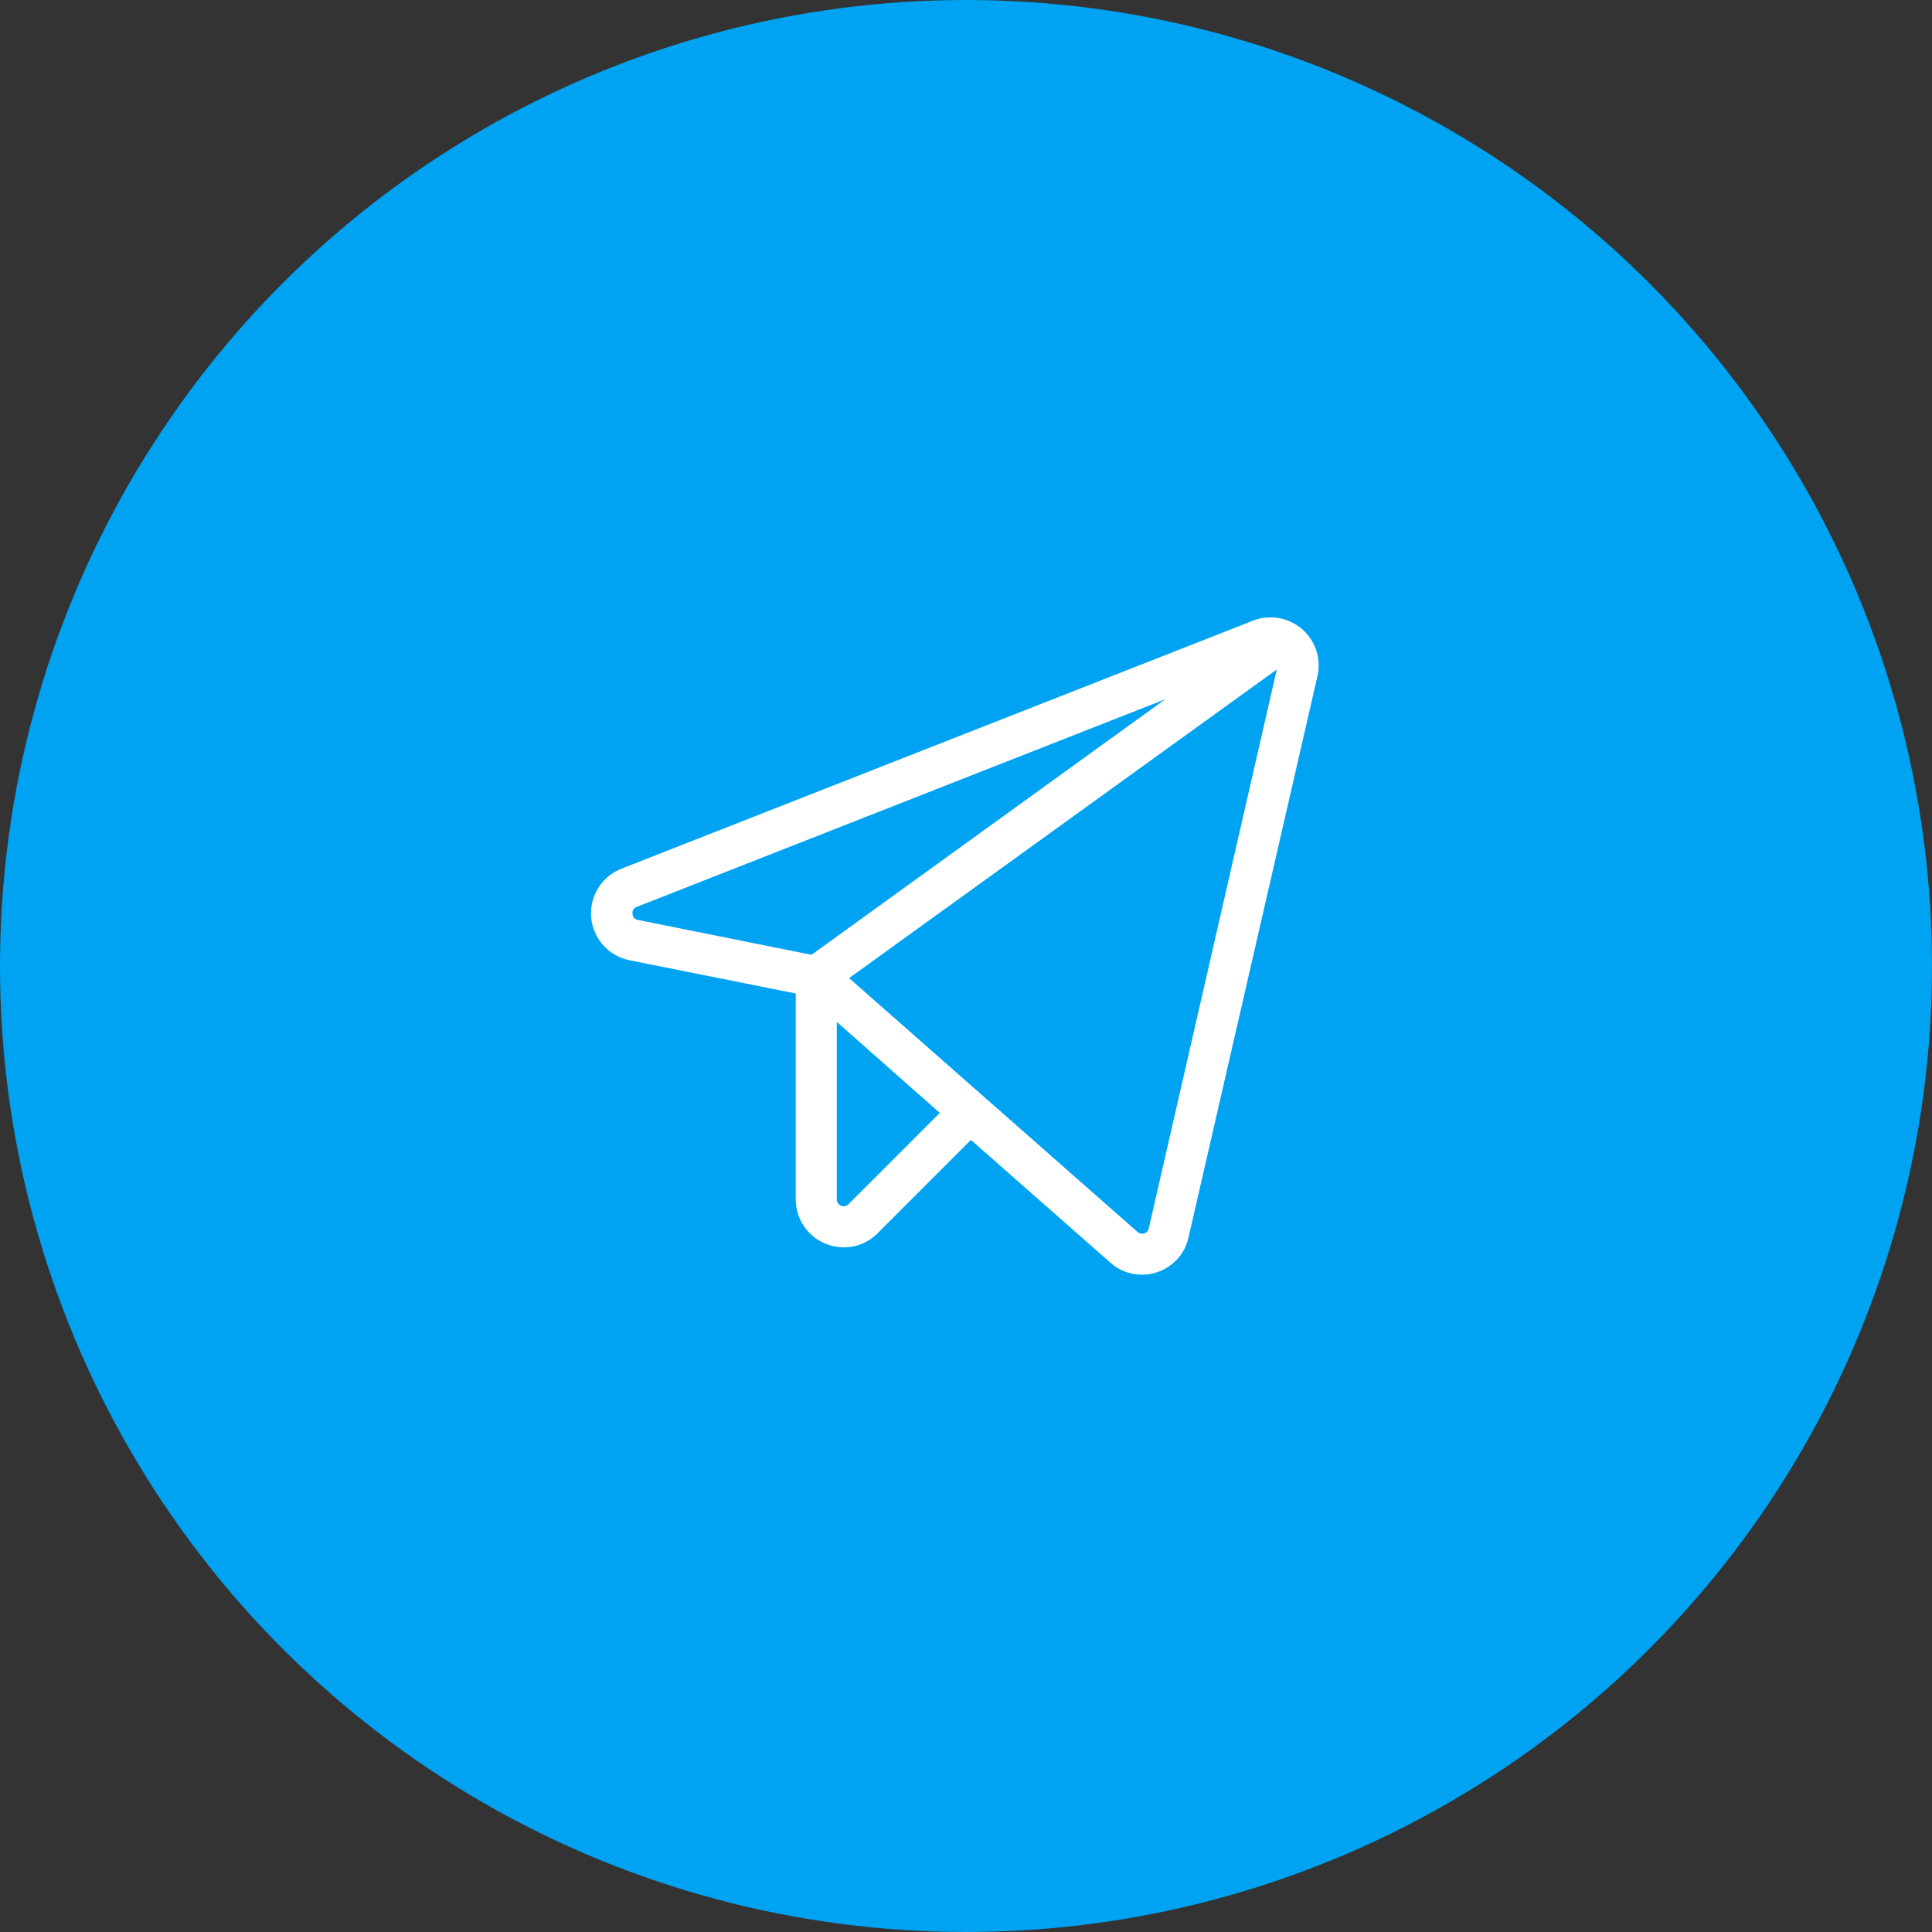 <svg width="75" height="75" viewBox="0 0 75 75" fill="none" xmlns="http://www.w3.org/2000/svg">
<rect x="0" y="0" width="75" height="75" fill="#333333" stroke="none"/>
<circle cx="37.5" cy="37.5" r="37.5" fill="#00A3F2"/>
<path d="M50.547 24.423C50.29 24.2 49.978 24.052 49.643 23.994C49.309 23.935 48.965 23.969 48.648 24.091L24.131 33.72C23.754 33.865 23.436 34.13 23.223 34.472C23.01 34.815 22.914 35.218 22.95 35.619C22.986 36.021 23.152 36.4 23.422 36.7C23.693 36.999 24.053 37.202 24.449 37.279L30.891 38.567V46.563C30.891 46.929 31 47.287 31.203 47.592C31.406 47.897 31.695 48.135 32.033 48.276C32.261 48.369 32.504 48.418 32.75 48.422C32.994 48.423 33.237 48.376 33.462 48.283C33.688 48.189 33.893 48.051 34.065 47.877L37.691 44.252L43.109 49.02C43.445 49.321 43.88 49.486 44.331 49.484C44.526 49.486 44.719 49.455 44.902 49.392C45.209 49.294 45.485 49.117 45.702 48.88C45.918 48.642 46.069 48.351 46.138 48.037L51.145 26.242C51.219 25.913 51.203 25.57 51.098 25.25C50.993 24.929 50.802 24.643 50.547 24.423ZM24.555 35.473C24.546 35.417 24.557 35.359 24.586 35.311C24.616 35.262 24.661 35.225 24.715 35.207L45.234 27.145L31.502 37.066L24.768 35.712C24.709 35.705 24.655 35.677 24.616 35.633C24.577 35.589 24.555 35.532 24.555 35.473ZM32.936 46.749C32.899 46.787 32.851 46.813 32.798 46.823C32.746 46.832 32.692 46.825 32.644 46.802C32.597 46.781 32.557 46.748 32.529 46.706C32.501 46.663 32.485 46.614 32.484 46.563V39.67L36.482 43.203L32.936 46.749ZM44.597 47.678C44.588 47.724 44.567 47.767 44.536 47.802C44.505 47.838 44.465 47.864 44.42 47.879C44.376 47.894 44.328 47.897 44.282 47.887C44.236 47.877 44.194 47.856 44.159 47.824L32.962 37.97L49.564 25.99L44.597 47.678Z" fill="white"/>
</svg>
